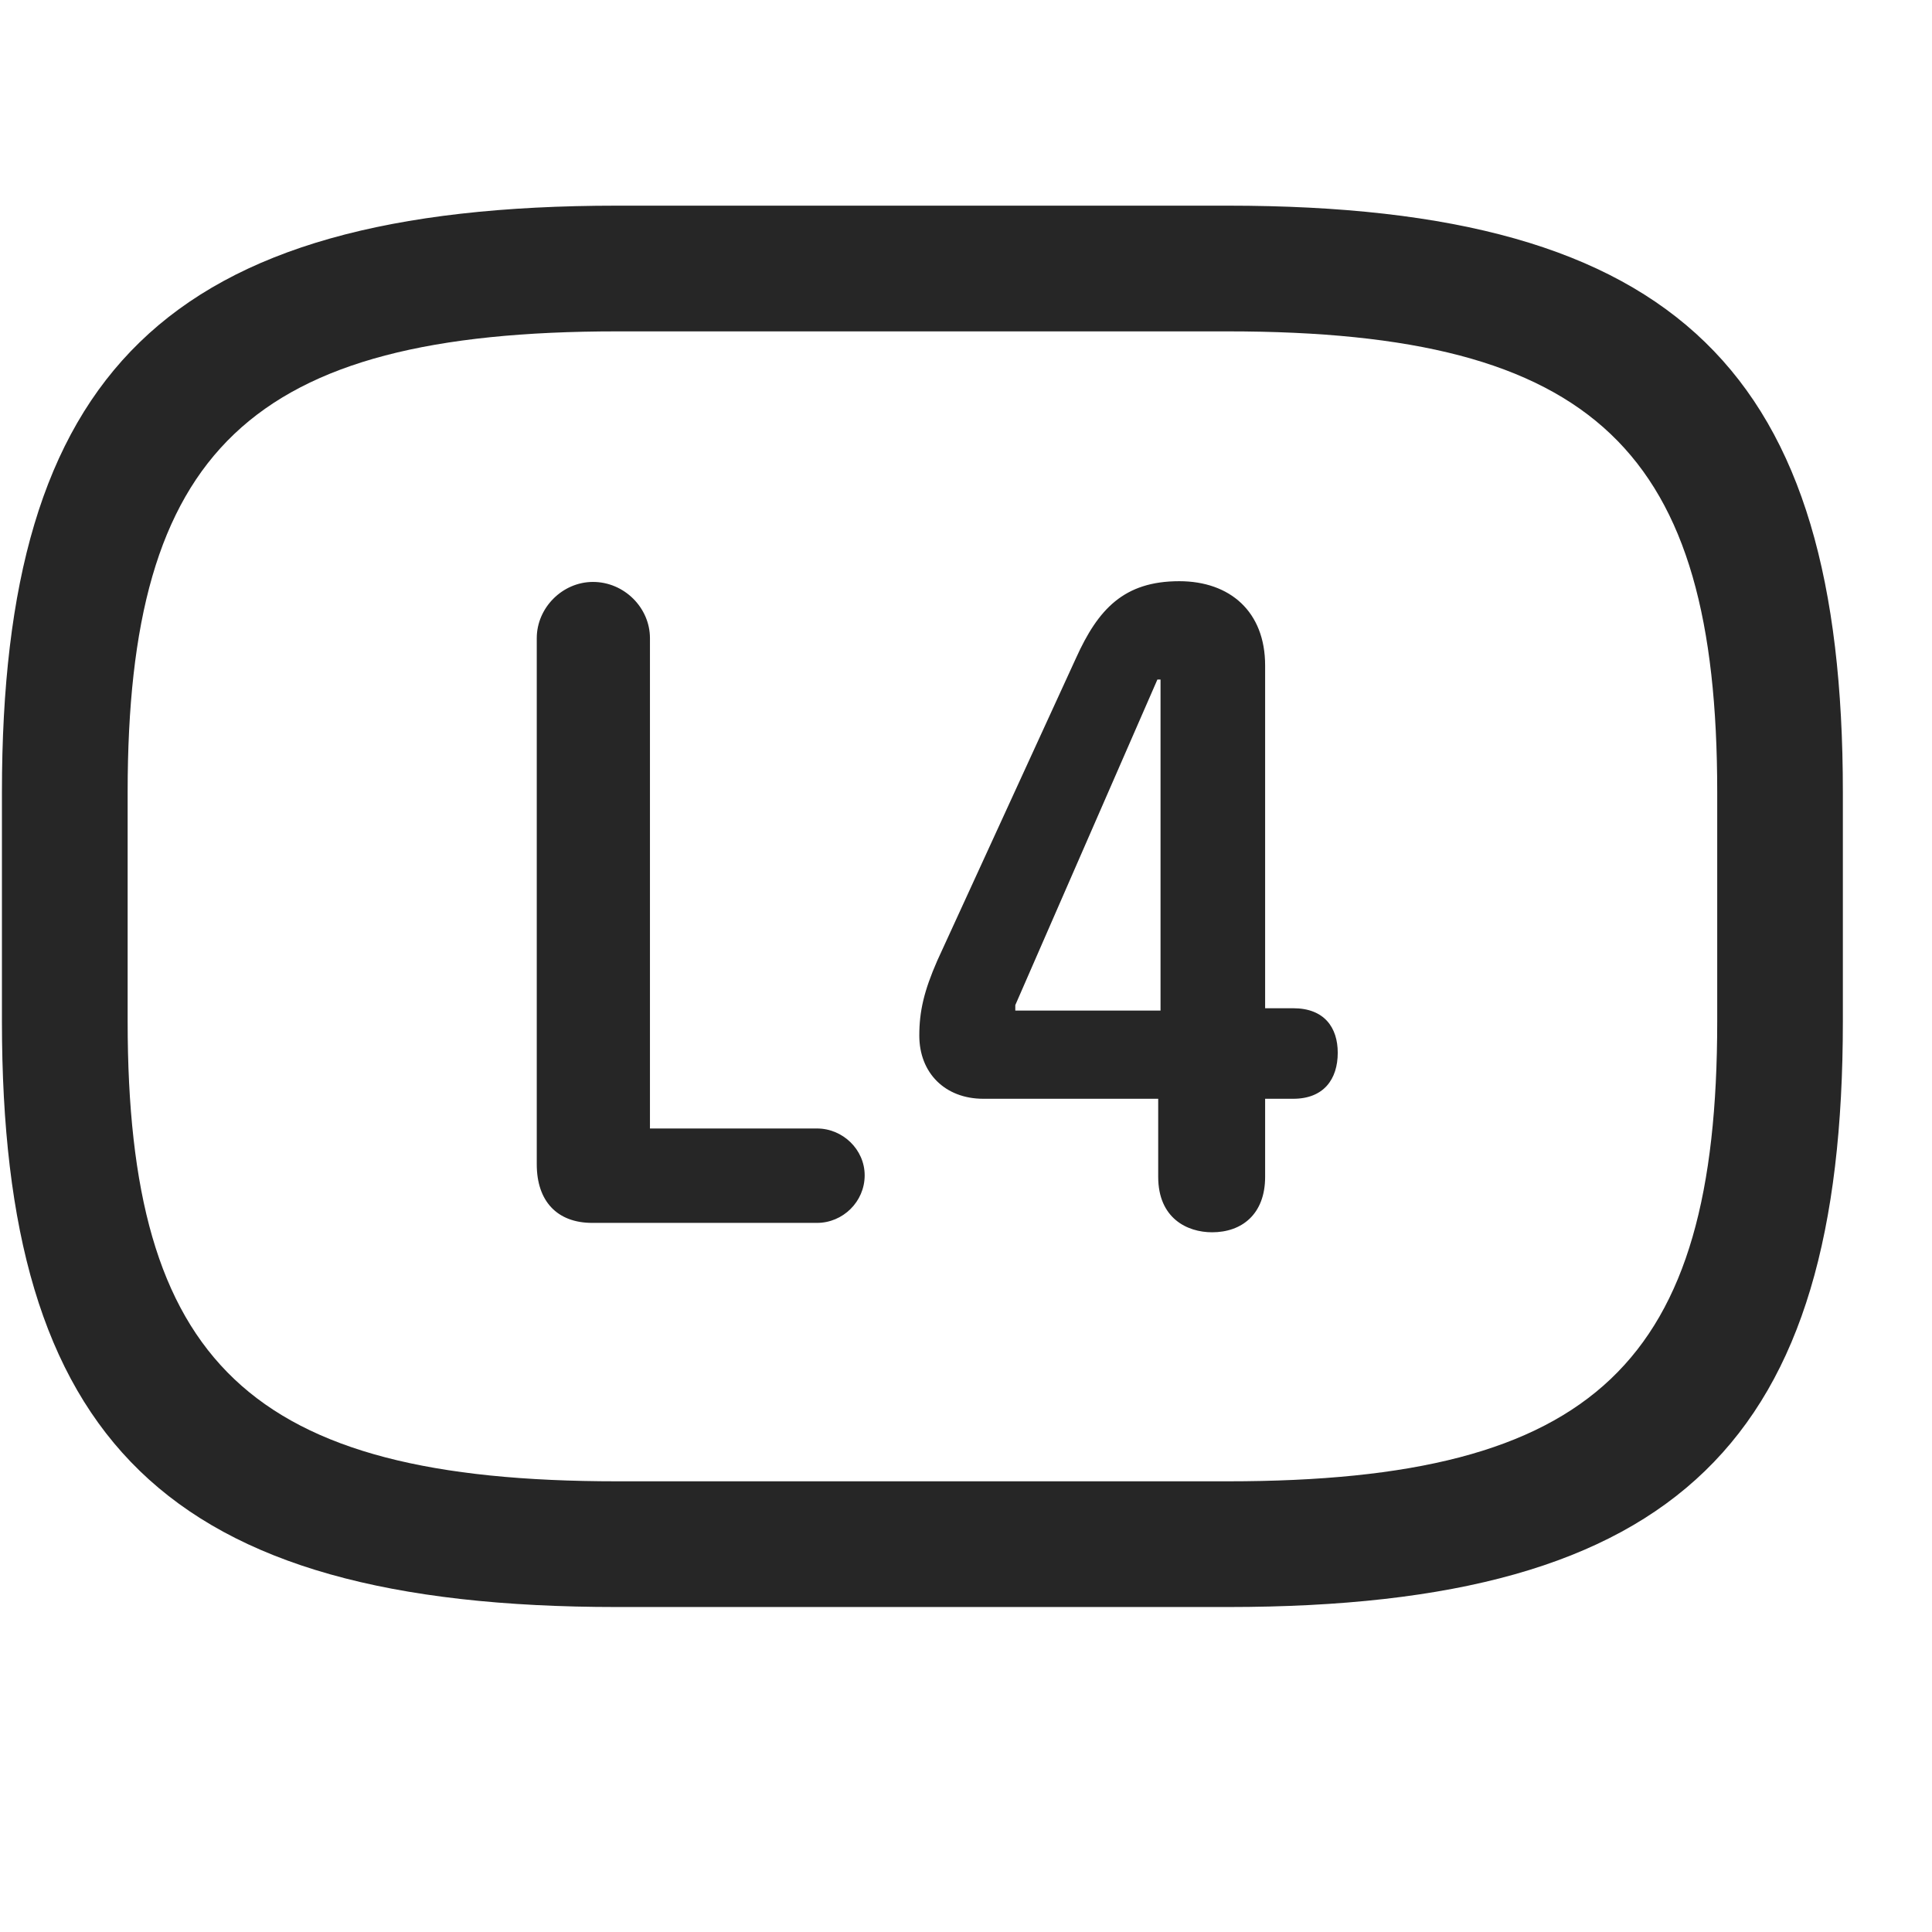 <svg width="29" height="29" viewBox="0 0 29 29" fill="currentColor" xmlns="http://www.w3.org/2000/svg">
<g clip-path="url(#clip0_2207_36809)">
<path d="M9.264 24.122H18.428C25.225 24.122 27.662 21.602 27.662 15.333V11.888C27.662 5.618 25.225 3.087 18.428 3.087H9.264C2.467 3.087 0.029 5.618 0.029 11.888V15.333C0.029 21.602 2.467 24.122 9.264 24.122ZM9.264 22.235C3.733 22.235 1.916 20.442 1.916 15.333V11.888C1.916 6.778 3.733 4.974 9.264 4.974H18.428C23.959 4.974 25.776 6.778 25.776 11.888V15.333C25.776 20.442 23.959 22.235 18.428 22.235H9.264Z" fill="currentColor" fill-opacity="0.85"/>
<path d="M8.889 18.356H12.264C12.65 18.356 12.979 18.04 12.979 17.642C12.979 17.255 12.65 16.939 12.264 16.939H9.756V9.579C9.756 9.122 9.369 8.735 8.901 8.735C8.443 8.735 8.057 9.122 8.057 9.579V17.477C8.057 18.028 8.361 18.356 8.889 18.356ZM18.194 18.497C18.639 18.497 18.99 18.227 18.99 17.665V16.493H19.412C19.869 16.493 20.08 16.2 20.08 15.802C20.08 15.427 19.881 15.134 19.412 15.134H18.99V9.989C18.99 9.181 18.463 8.724 17.701 8.724C16.869 8.724 16.483 9.146 16.154 9.872L14.069 14.419C13.869 14.876 13.799 15.181 13.799 15.544C13.799 16.106 14.186 16.493 14.76 16.493H17.385V17.665C17.385 18.286 17.819 18.497 18.194 18.497ZM17.42 15.169H15.24V15.087L17.373 10.2H17.42V15.169Z" fill="currentColor" fill-opacity="0.85"/>
</g>
<defs>
<clipPath id="clip0_2207_36809">
<rect width="27.633" height="21.059" fill="currentColor" transform="translate(0.029 3.087)"/>
</clipPath>
</defs>
</svg>

